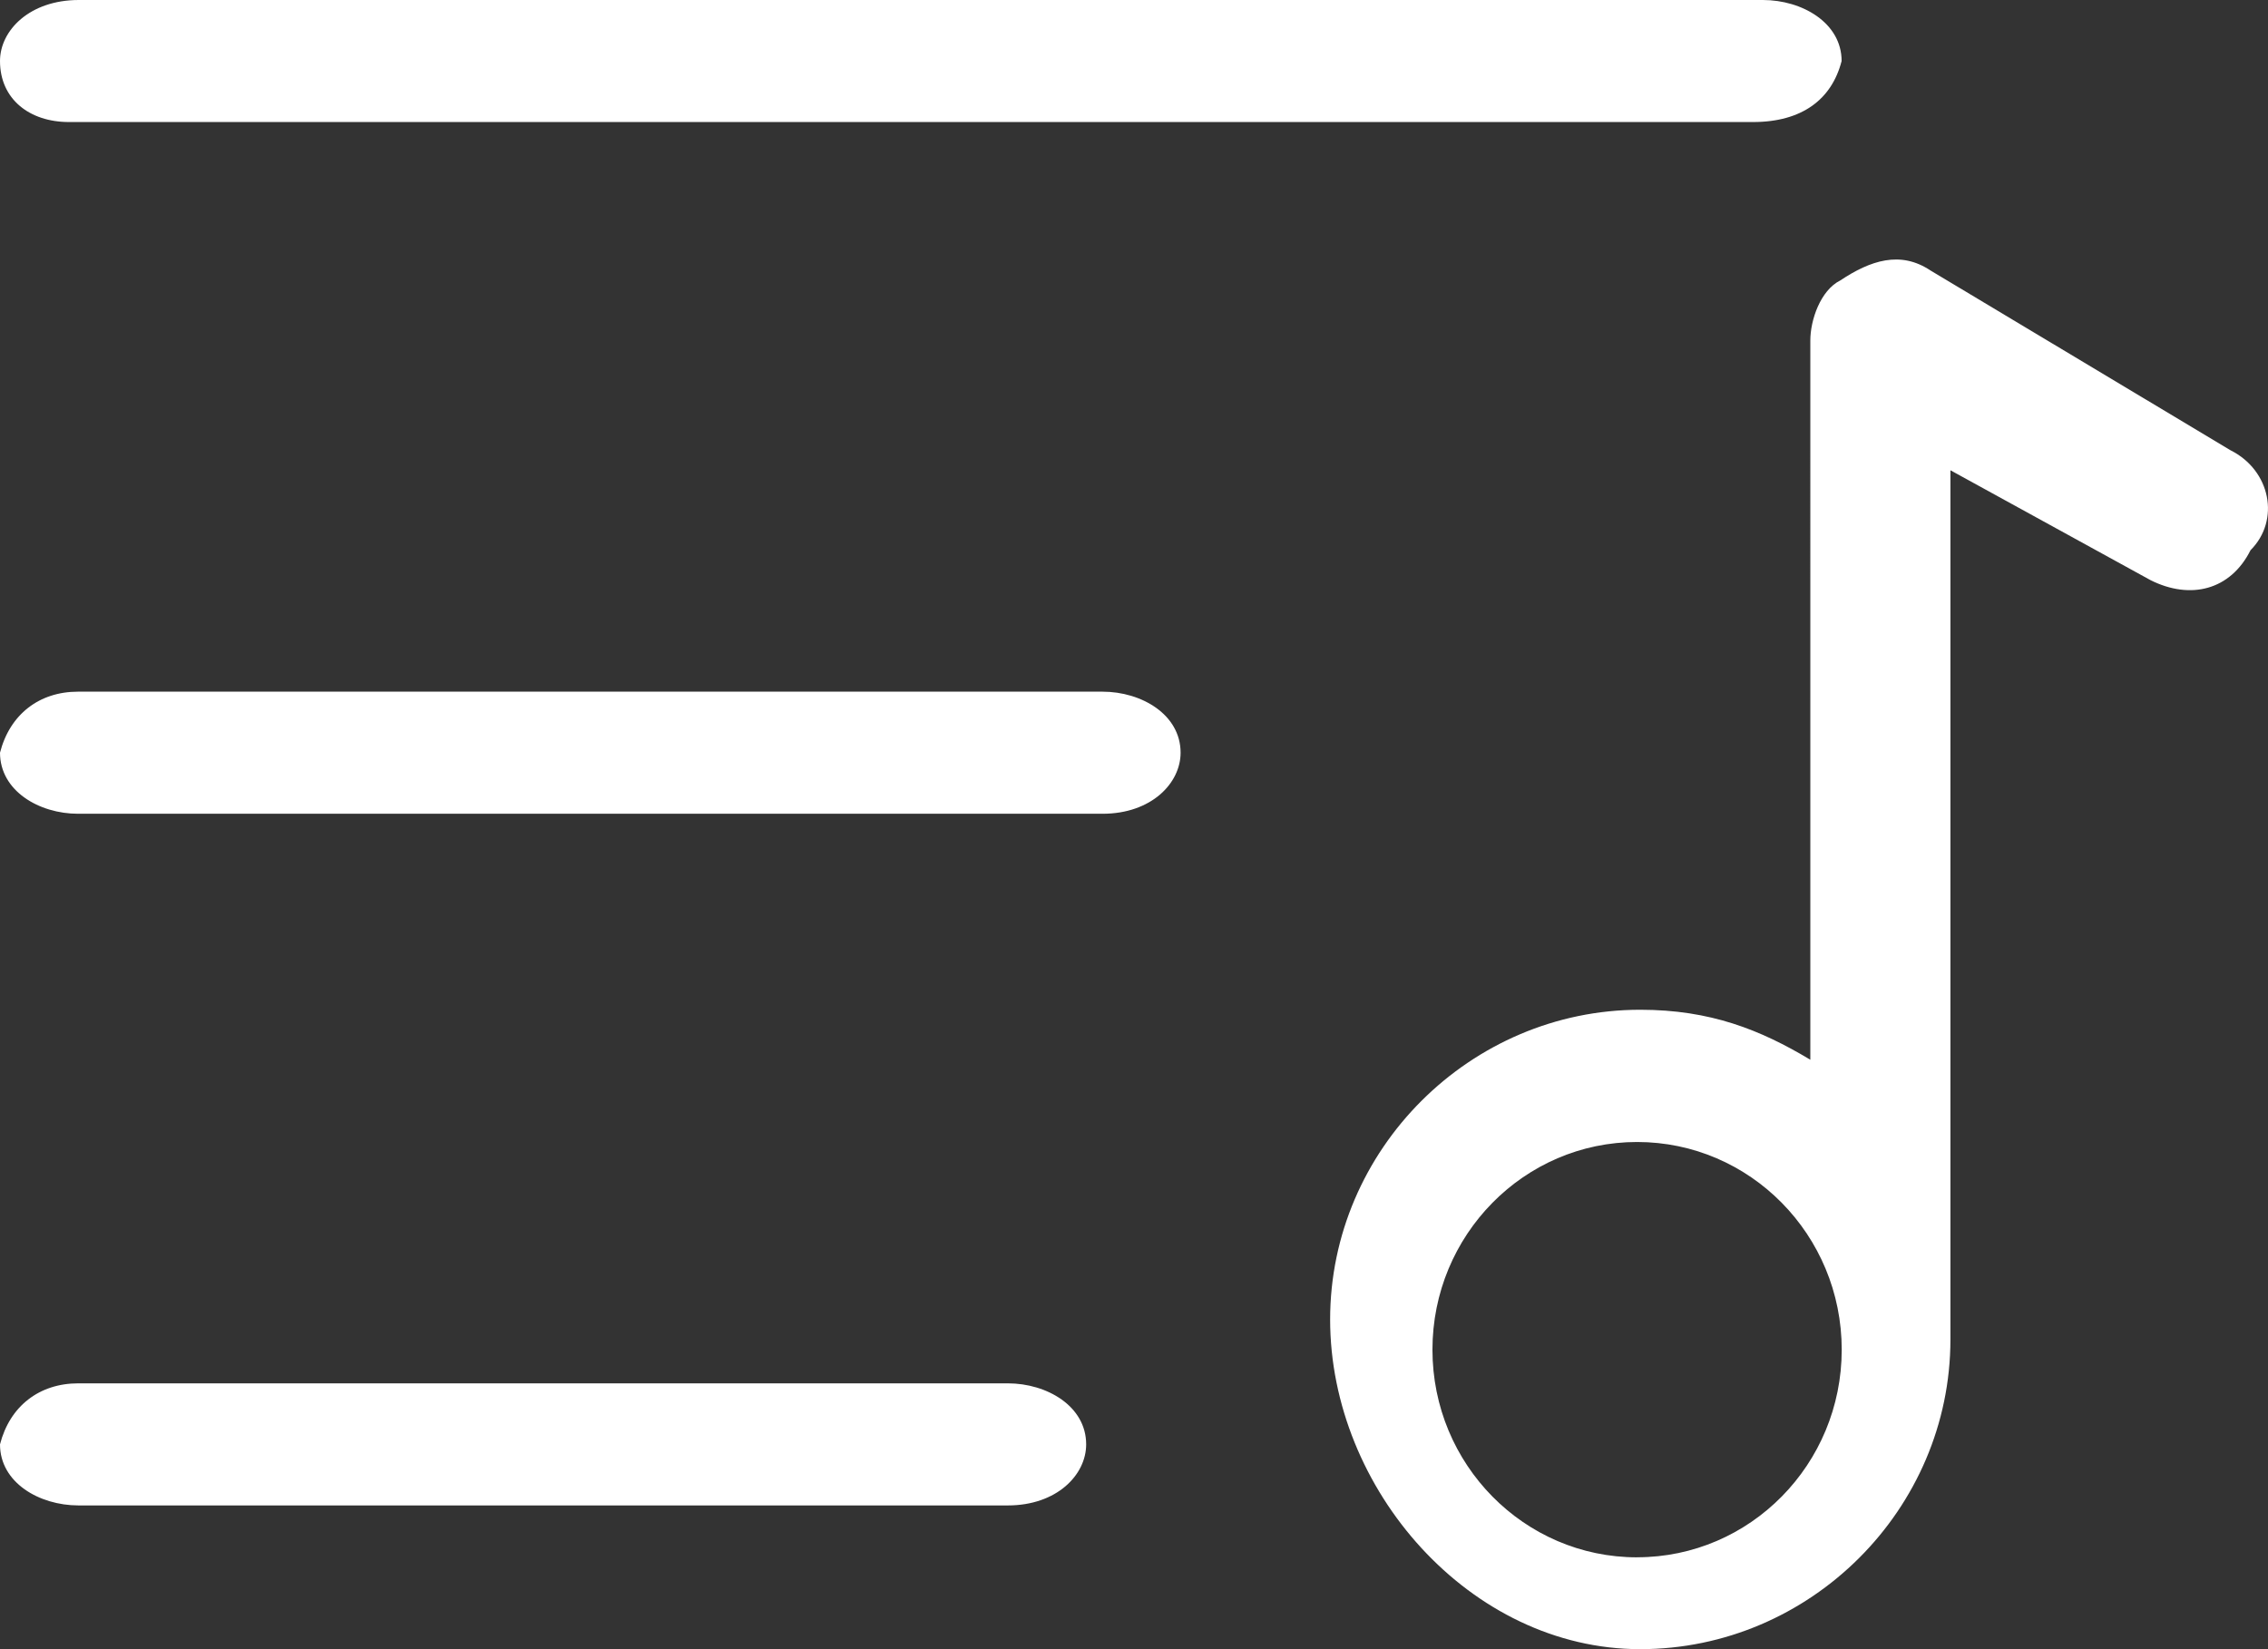 <?xml version="1.0" standalone="no"?><!DOCTYPE svg PUBLIC "-//W3C//DTD SVG 1.1//EN" "http://www.w3.org/Graphics/SVG/1.1/DTD/svg11.dtd"><svg t="1580978302024" class="icon" viewBox="0 0 1408 1024" version="1.1" xmlns="http://www.w3.org/2000/svg" p-id="12285" xmlns:xlink="http://www.w3.org/1999/xlink" width="44" height="32"><rect x="0" y="0" width="1408" height="1024" fill="#333333" stroke="none"/><defs><style type="text/css"></style></defs><path d="M0 37.888C0 18.944 18.336 0 48.928 0H1094.4c24.448 0 48.896 14.208 48.896 37.888-6.08 23.68-24.448 37.888-55.04 37.888H42.816C18.336 75.776 0 61.568 0 37.888z m48.448 391.584H684.48c24.224 0 48.448 14.208 48.448 37.888 0 18.944-18.144 37.92-48.448 37.92H48.448C24.224 505.28 0 491.04 0 467.36c6.08-23.68 24.224-37.888 48.448-37.888z m0.16 429.472h577.056c24.32 0 48.64 14.208 48.64 37.888 0 18.976-18.24 37.92-48.64 37.92H48.64C24.288 934.72 0 920.544 0 896.832c6.08-23.68 24.32-37.888 48.608-37.888zM1384.736 279.584c24.864 12.416 31.04 43.424 12.416 62.048-12.416 24.8-37.248 31.04-62.08 18.592l-124.224-68.224V831.68c0 105.472-86.976 192.32-192.576 192.32s-192.512-99.264-192.512-204.704c0-105.472 86.944-192.32 192.512-192.32 43.52 0 74.56 12.416 105.6 31.04V211.328c0-12.416 6.208-31.04 18.624-37.216 18.656-12.416 37.28-18.624 55.904-6.208l186.336 111.68zM1016.32 966.944c70.176 0 127.04-57.696 127.04-128.896 0-71.2-56.864-128.96-127.04-128.96-70.144 0-127.04 57.76-127.04 128.96 0 71.2 56.896 128.928 127.04 128.928z" fill="#ffffff" p-id="12286"></path></svg>